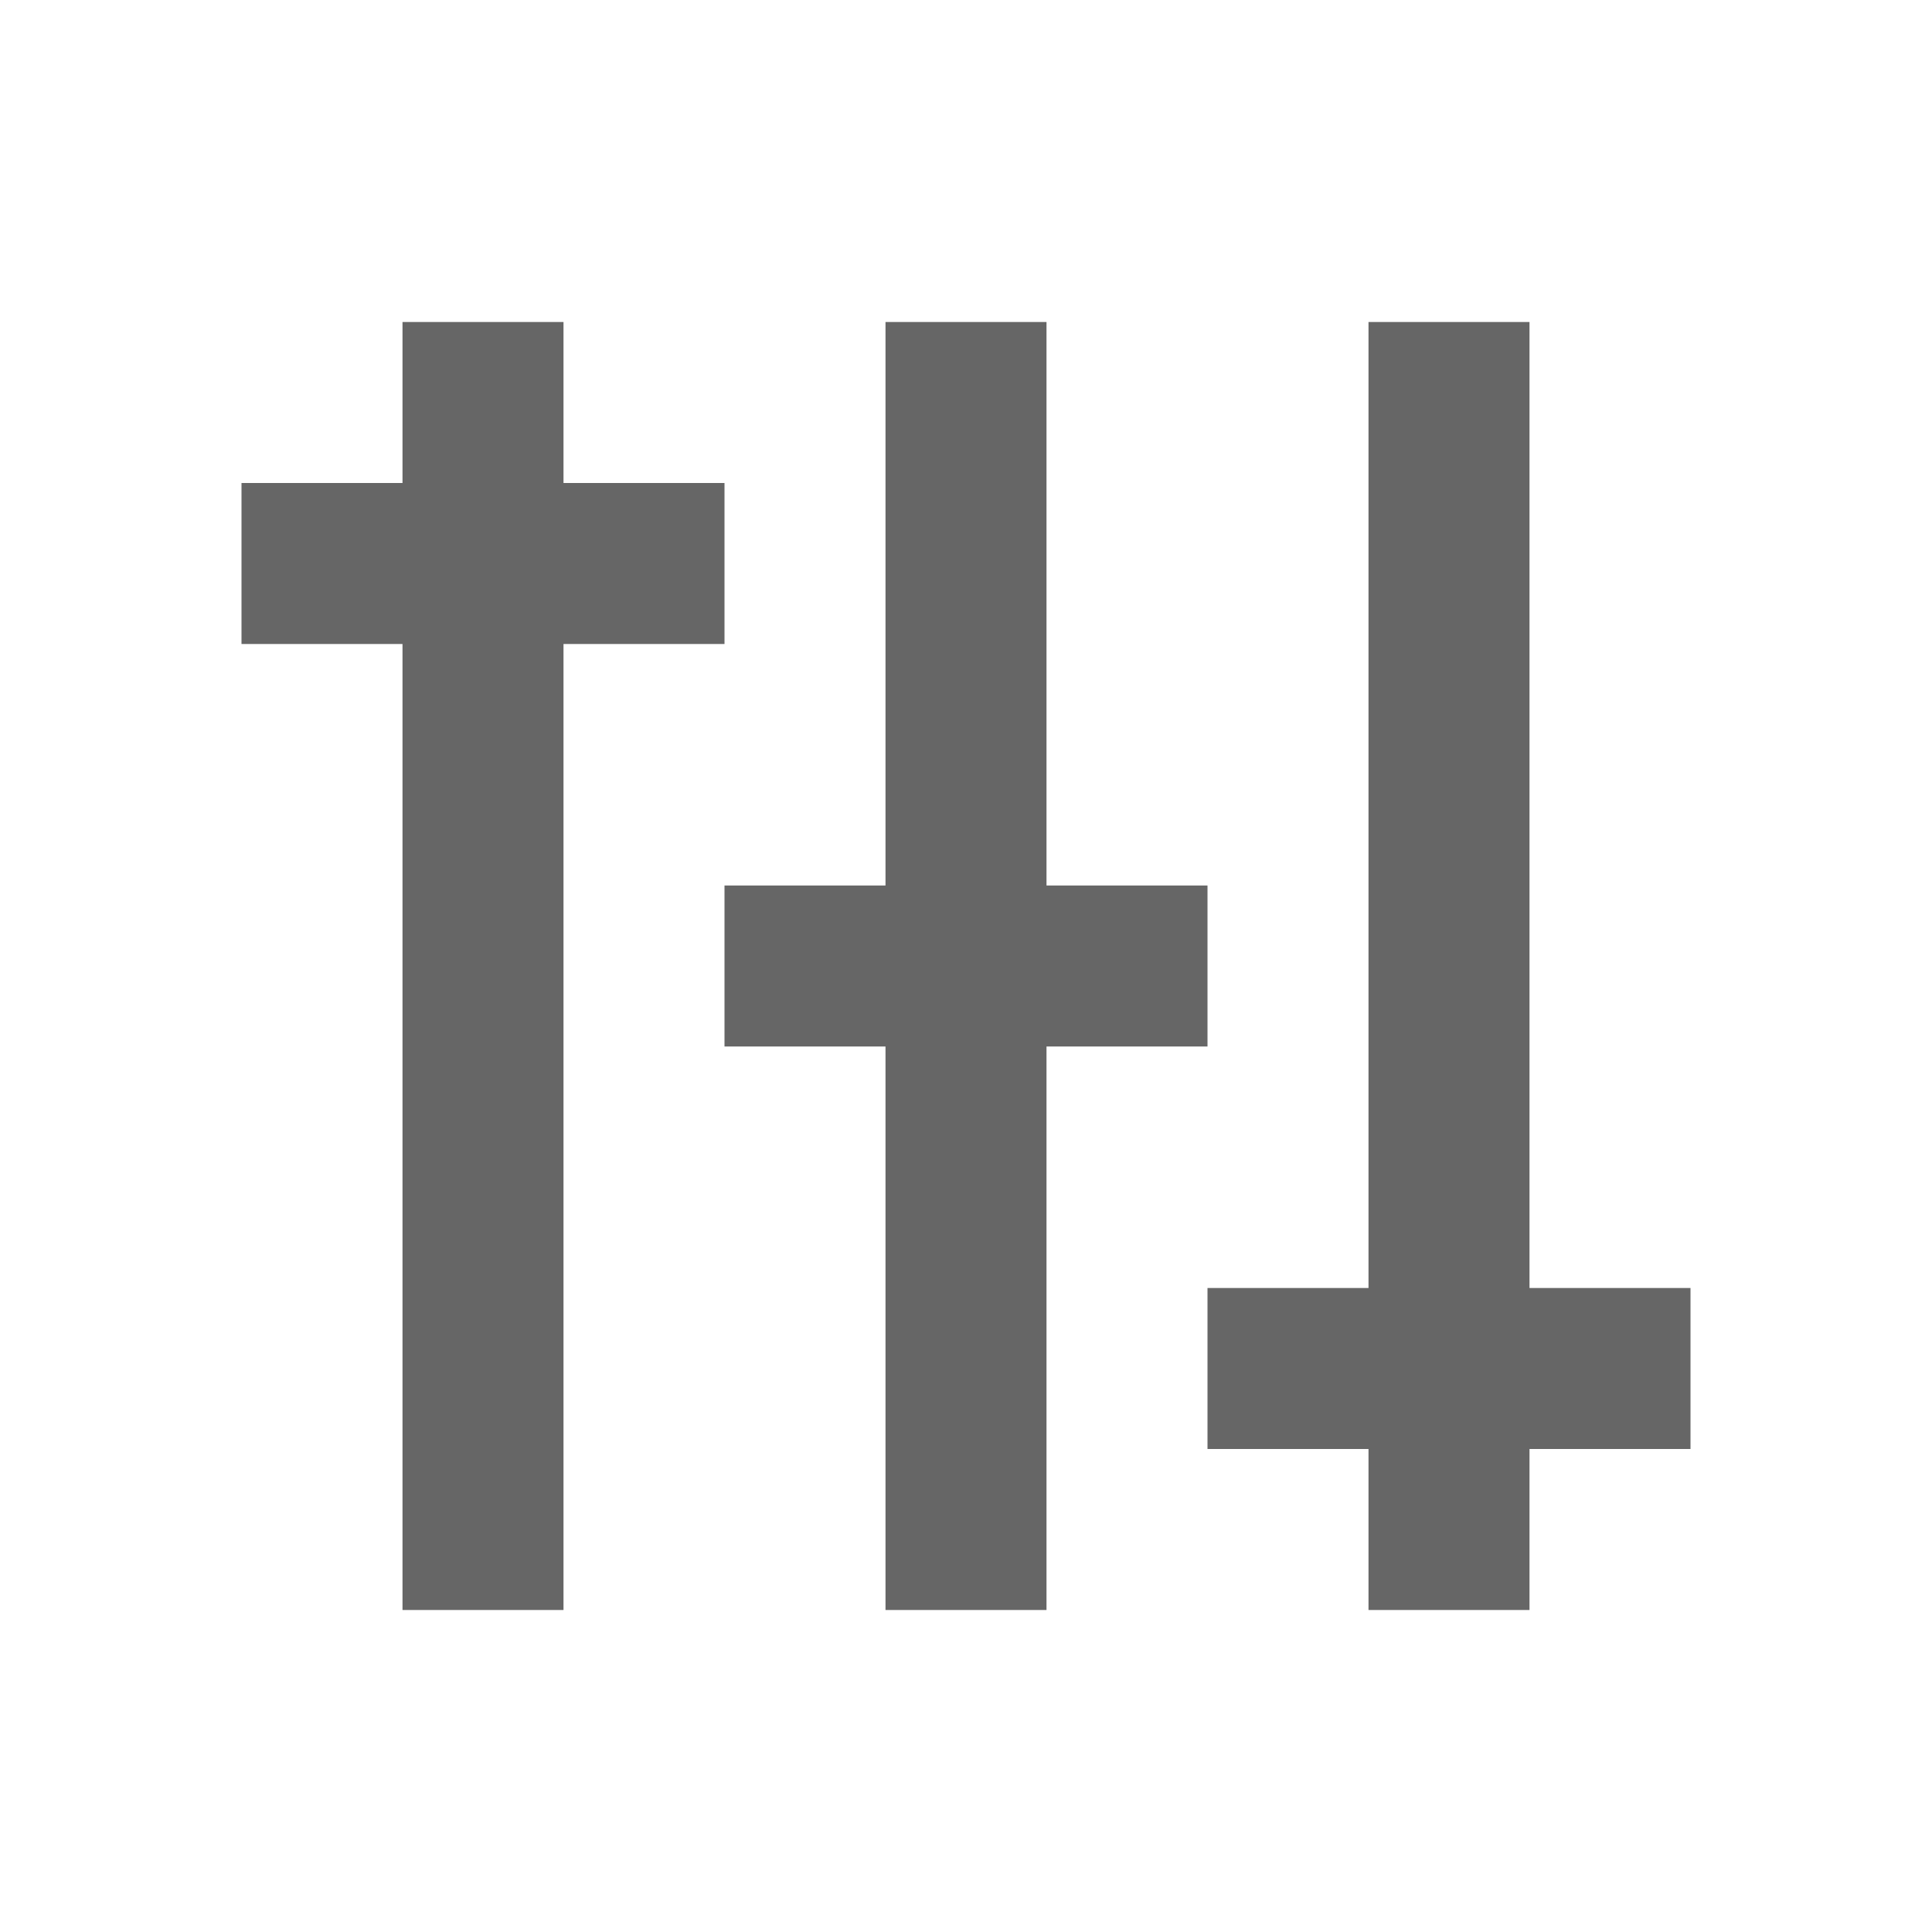 <svg width="24" height="24" viewBox="0 0 24 24" fill="none" xmlns="http://www.w3.org/2000/svg">
<path d="M5 4H7V6H9V8H7V20H5V8H3V6H5V4ZM11 4H13V11H15V13H13V20H11V13H9V11H11V4ZM19 4H17V16H15V18H17V20H19V18H21V16H19V4Z" fill="#666666"/>
</svg>
